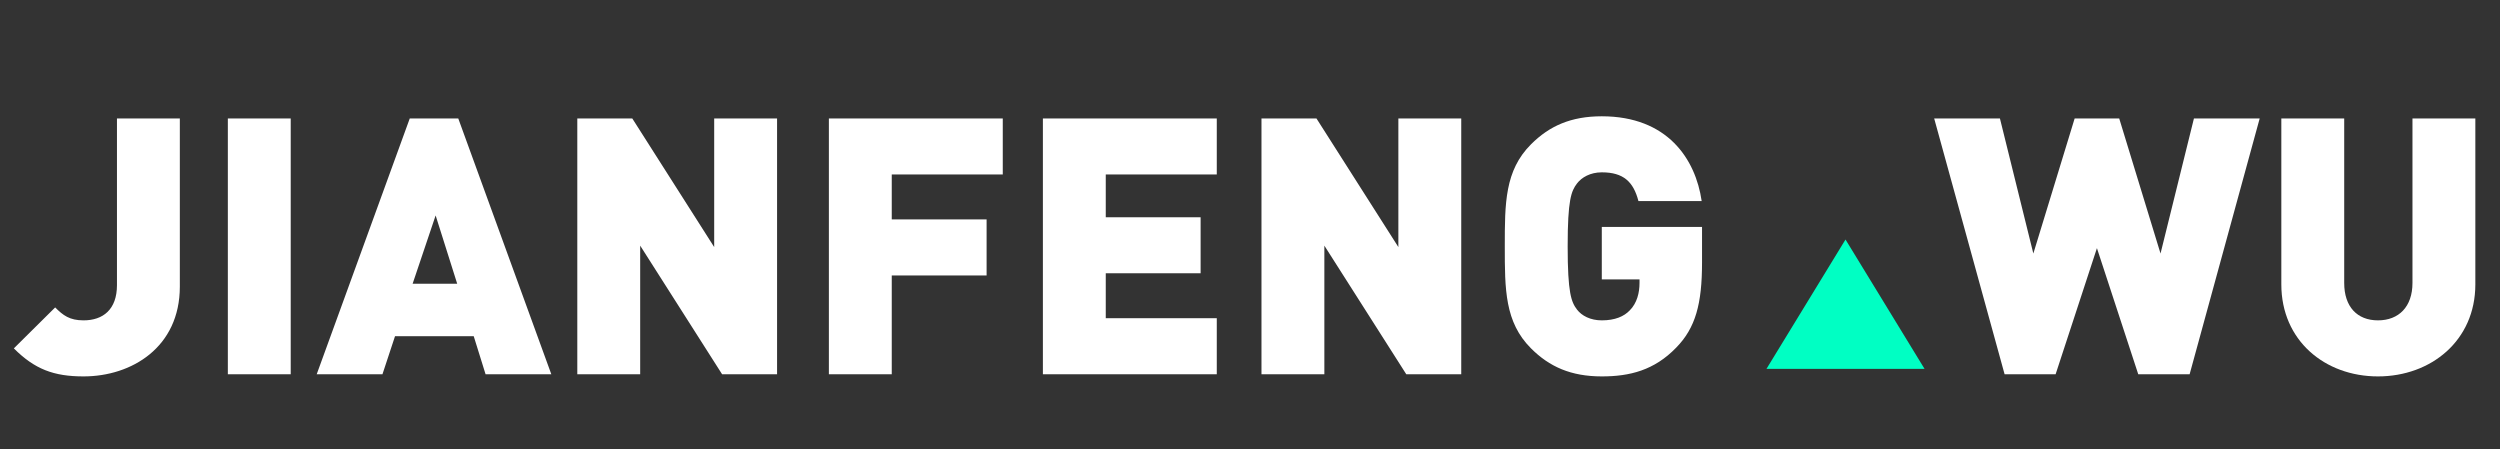 <svg width="167" height="30" viewBox="0 0 167 30" fill="none" xmlns="http://www.w3.org/2000/svg">
<rect x="0" y="0" width="167" height="30" fill="#333333" stroke="none"/>
<path d="M12.013 19.144V7.912H7.813V19.048C7.813 20.68 6.877 21.4 5.581 21.4C4.645 21.4 4.213 21.064 3.685 20.536L0.925 23.272C2.317 24.664 3.589 25.144 5.581 25.144C8.797 25.144 12.013 23.2 12.013 19.144ZM19.42 25V7.912H15.22V25H19.42ZM36.828 25L30.612 7.912H27.372L21.156 25H25.548L26.388 22.456H31.644L32.436 25H36.828ZM30.54 18.952H27.564L29.1 14.392L30.54 18.952ZM51.908 25V7.912H47.708V16.504L42.236 7.912H38.564V25H42.764V16.408L48.236 25H51.908ZM66.985 11.656V7.912H55.369V25H59.569V18.4H65.905V14.656H59.569V11.656H66.985ZM81.281 25V21.256H73.865V18.256H80.201V14.512H73.865V11.656H81.281V7.912H69.665V25H81.281ZM97.611 25V7.912H93.411V16.504L87.939 7.912H84.267V25H88.467V16.408L93.939 25H97.611ZM113.696 17.536V15.16H107V18.664H109.52V18.904C109.52 19.552 109.352 20.248 108.872 20.728C108.488 21.136 107.888 21.4 107 21.4C106.232 21.4 105.656 21.088 105.344 20.68C104.96 20.176 104.72 19.576 104.72 16.456C104.72 13.336 104.96 12.76 105.344 12.256C105.656 11.848 106.232 11.512 107 11.512C108.44 11.512 109.112 12.136 109.448 13.432H113.672C113.264 10.624 111.392 7.768 107 7.768C104.936 7.768 103.496 8.416 102.272 9.64C100.52 11.392 100.52 13.576 100.52 16.456C100.52 19.336 100.52 21.52 102.272 23.272C103.496 24.496 104.936 25.144 107 25.144C108.872 25.144 110.504 24.736 111.968 23.224C113.264 21.904 113.696 20.296 113.696 17.536Z" fill="white"/>
<path d="M123.28 16L128.56 24.64H118L123.28 16Z" fill="#00FFC3"/>
<path d="M150.947 7.912H146.555L144.323 16.936L141.563 7.912H138.587L135.827 16.936L133.595 7.912H129.203L133.907 25H137.315L140.075 16.576L142.835 25H146.267L150.947 7.912ZM165.353 19V7.912H161.153V18.904C161.153 20.488 160.241 21.4 158.849 21.4C157.457 21.4 156.593 20.488 156.593 18.904V7.912H152.393V19C152.393 22.744 155.297 25.144 158.849 25.144C162.401 25.144 165.353 22.744 165.353 19Z" fill="white"/>
</svg>
